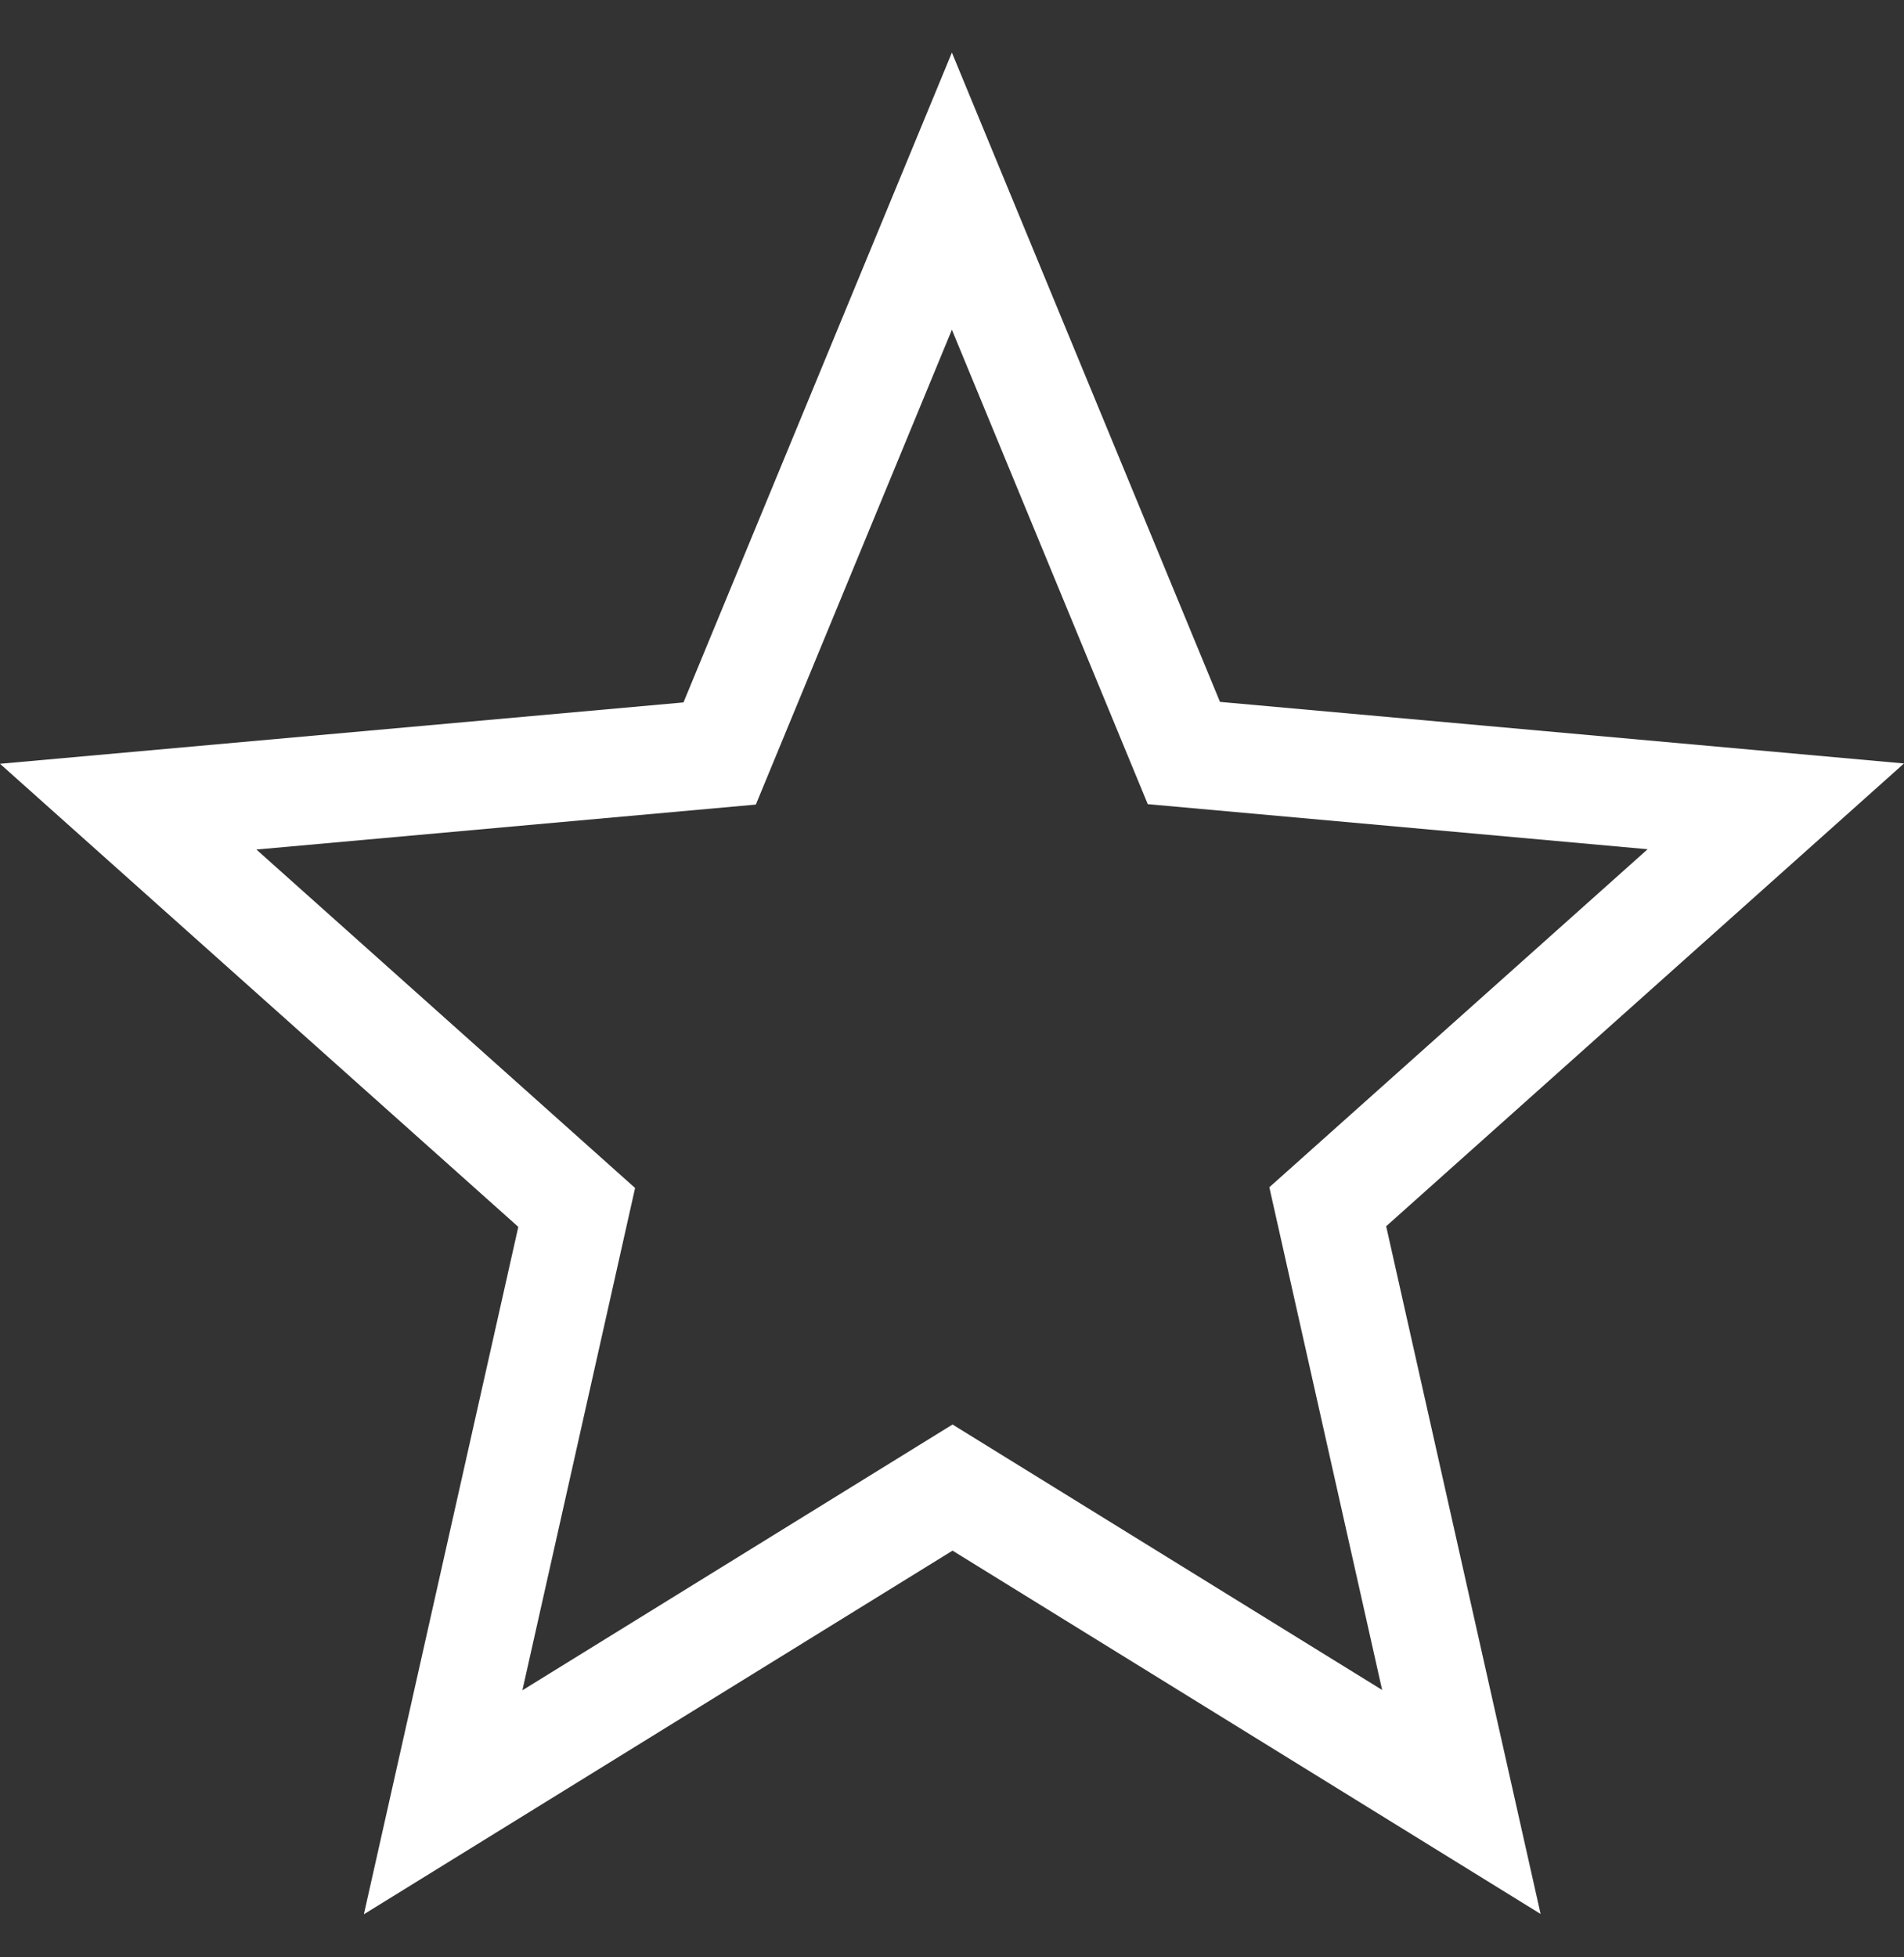 <svg fill="none" height="37" width="36" xmlns="http://www.w3.org/2000/svg"><rect width="100%" height="100%" fill="#333333" stroke="none"/><path d="M21.701 15.2l-3.703-8.967-3.707 8.976-9.443.85 7.16 6.398-2.131 9.495 8.133-5.024 8.123 5.018L24 22.443l7.153-6.39-9.453-.852zm7.428 20.98L18.01 29.312 6.88 36.186 9.8 23.192 0 14.438l12.923-1.16L17.998.994l5.069 12.274L36 14.432l-9.791 8.748z" fill="#fff"/></svg>
